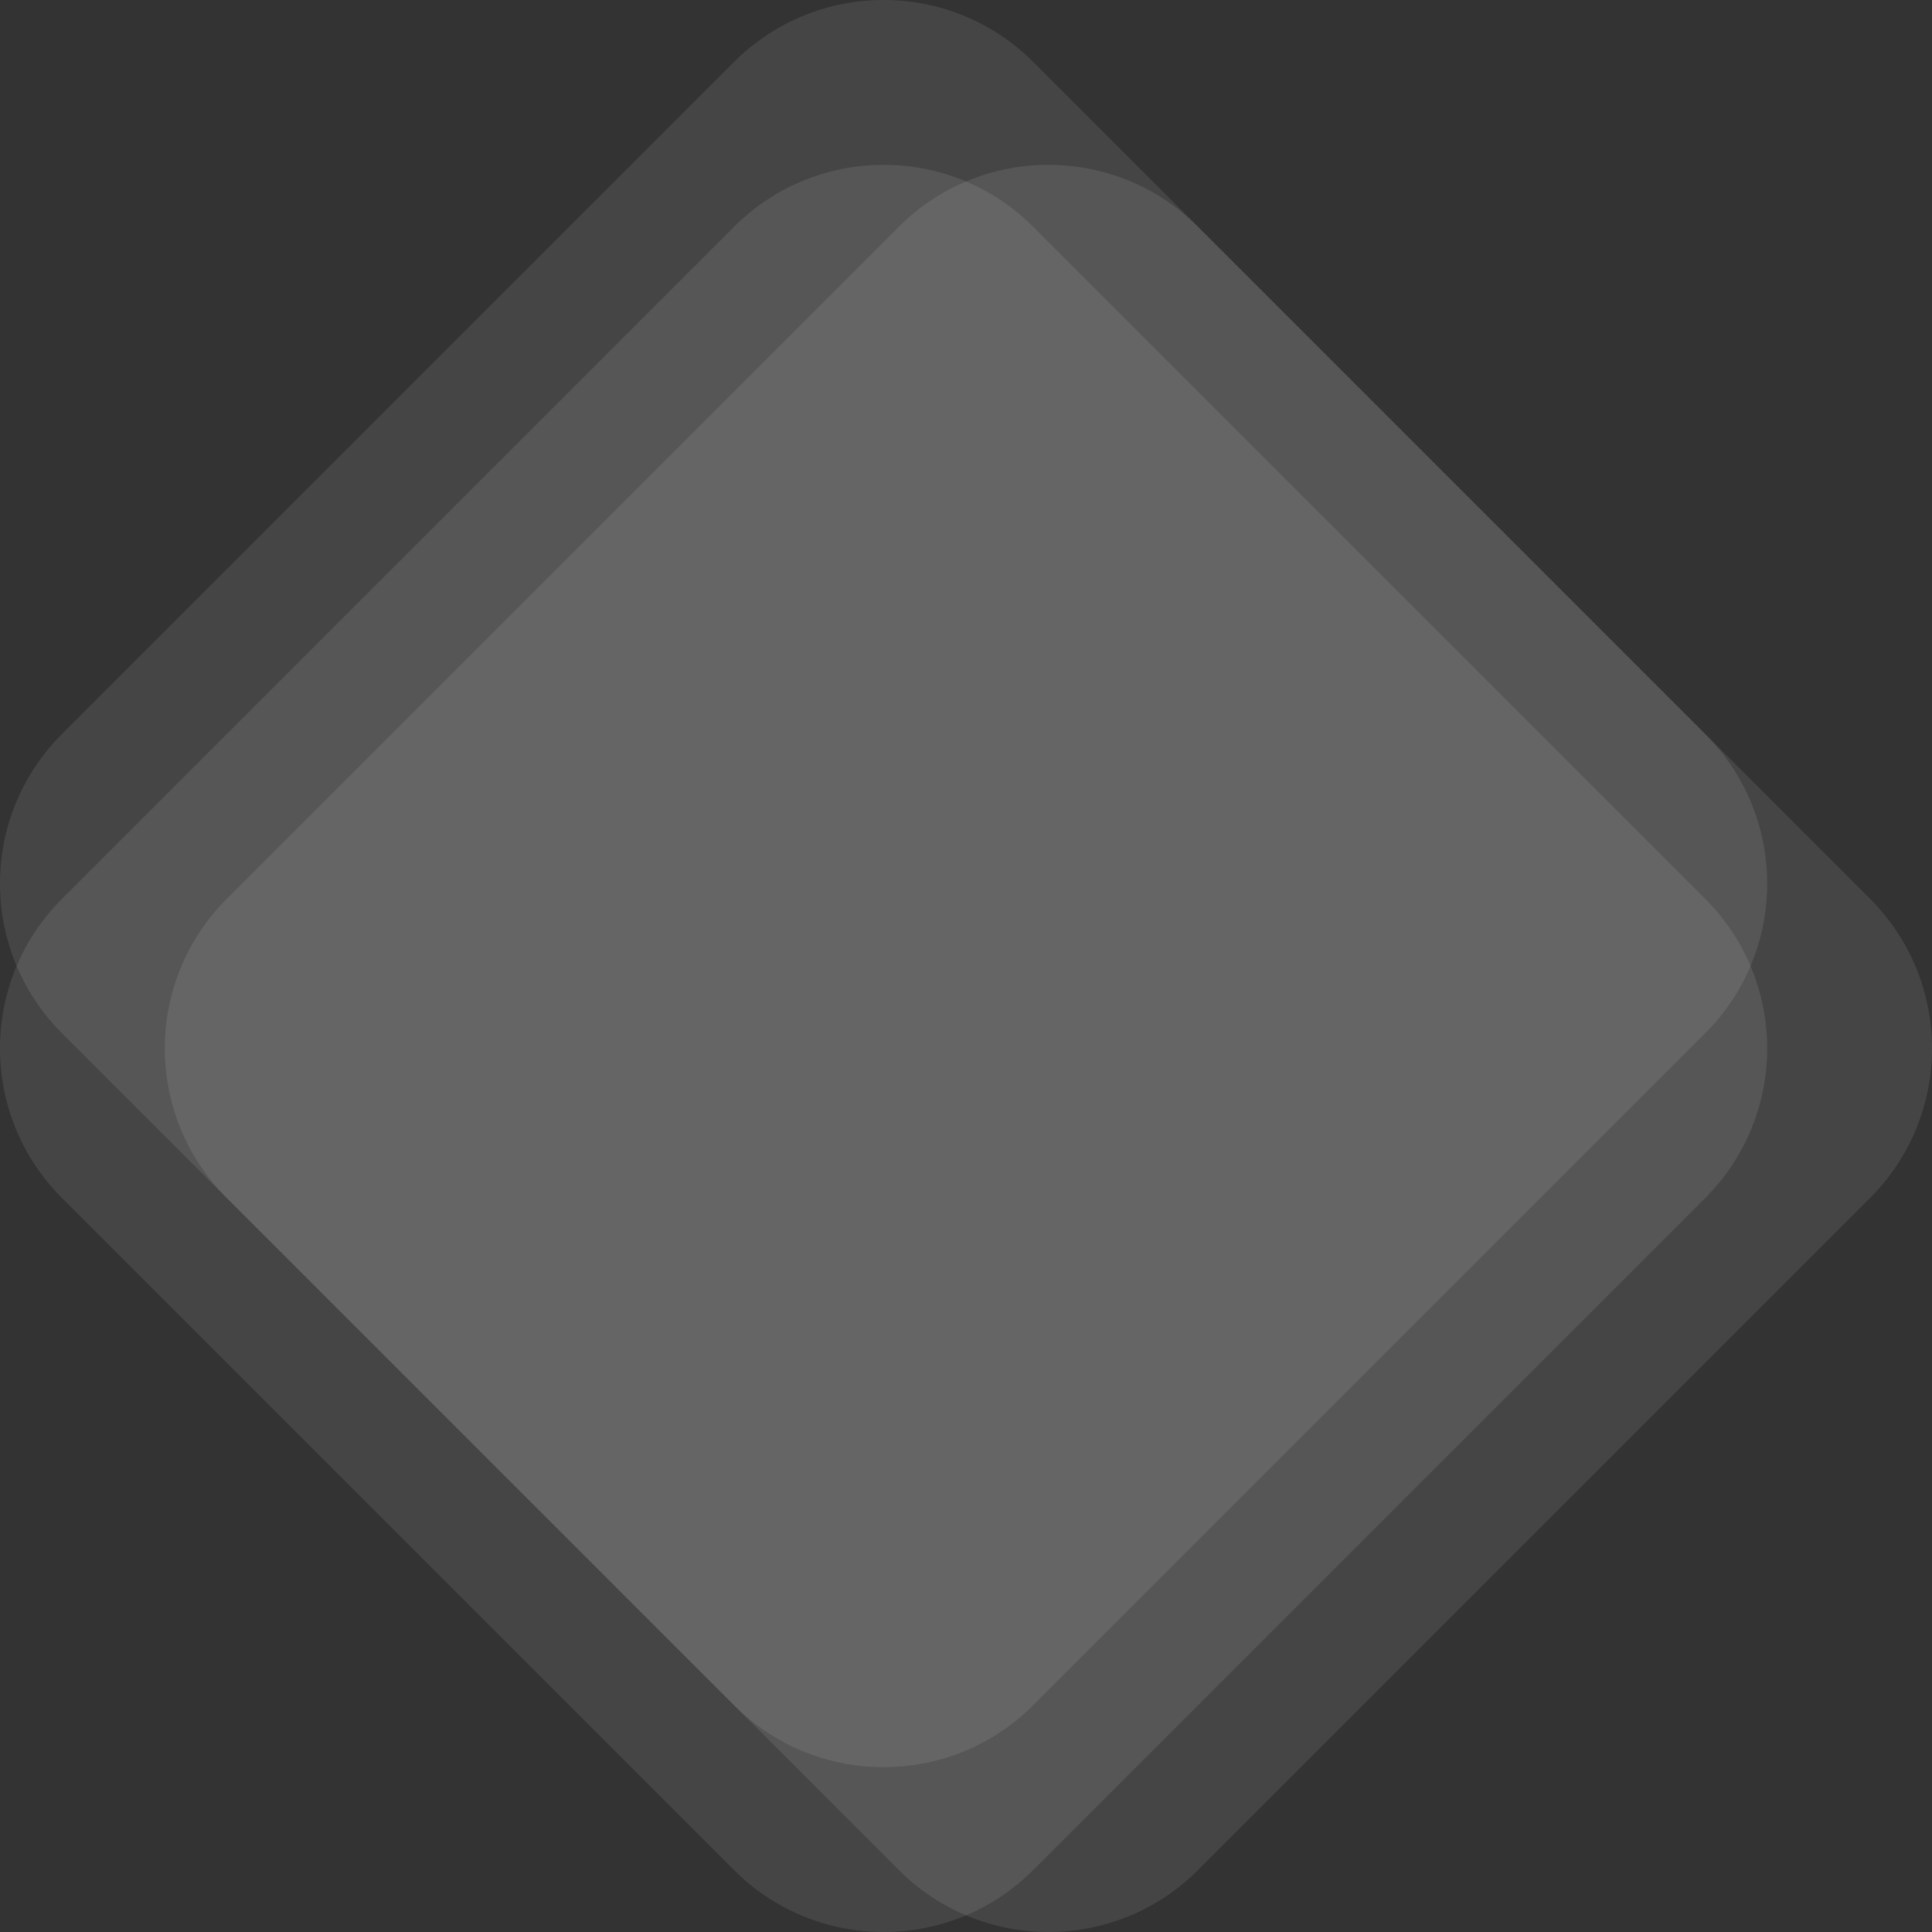 <svg width="46" height="46" viewBox="0 0 46 46" fill="none" xmlns="http://www.w3.org/2000/svg">
<rect x="0" y="0" width="46" height="46" fill="#333333" stroke="none"/>
<path d="M1.475 24.599C-0.492 22.632 -0.492 19.444 1.475 17.477L17.477 1.475C19.444 -0.492 22.632 -0.492 24.599 1.475L40.601 17.477C42.567 19.444 42.567 22.632 40.601 24.599L24.599 40.601C22.632 42.567 19.444 42.567 17.477 40.601L1.475 24.599Z" fill="white" fill-opacity="0.09"/>
<path d="M1.475 28.523C-0.492 26.556 -0.492 23.368 1.475 21.401L17.477 5.399C19.444 3.433 22.632 3.433 24.599 5.399L40.601 21.401C42.567 23.368 42.567 26.556 40.601 28.523L24.599 44.525C22.632 46.492 19.444 46.492 17.477 44.525L1.475 28.523Z" fill="white" fill-opacity="0.09"/>
<path d="M5.399 28.523C3.433 26.556 3.433 23.368 5.399 21.401L21.401 5.399C23.368 3.433 26.556 3.433 28.523 5.399L44.525 21.401C46.492 23.368 46.492 26.556 44.525 28.523L28.523 44.525C26.556 46.492 23.368 46.492 21.401 44.525L5.399 28.523Z" fill="white" fill-opacity="0.09"/>
</svg>
